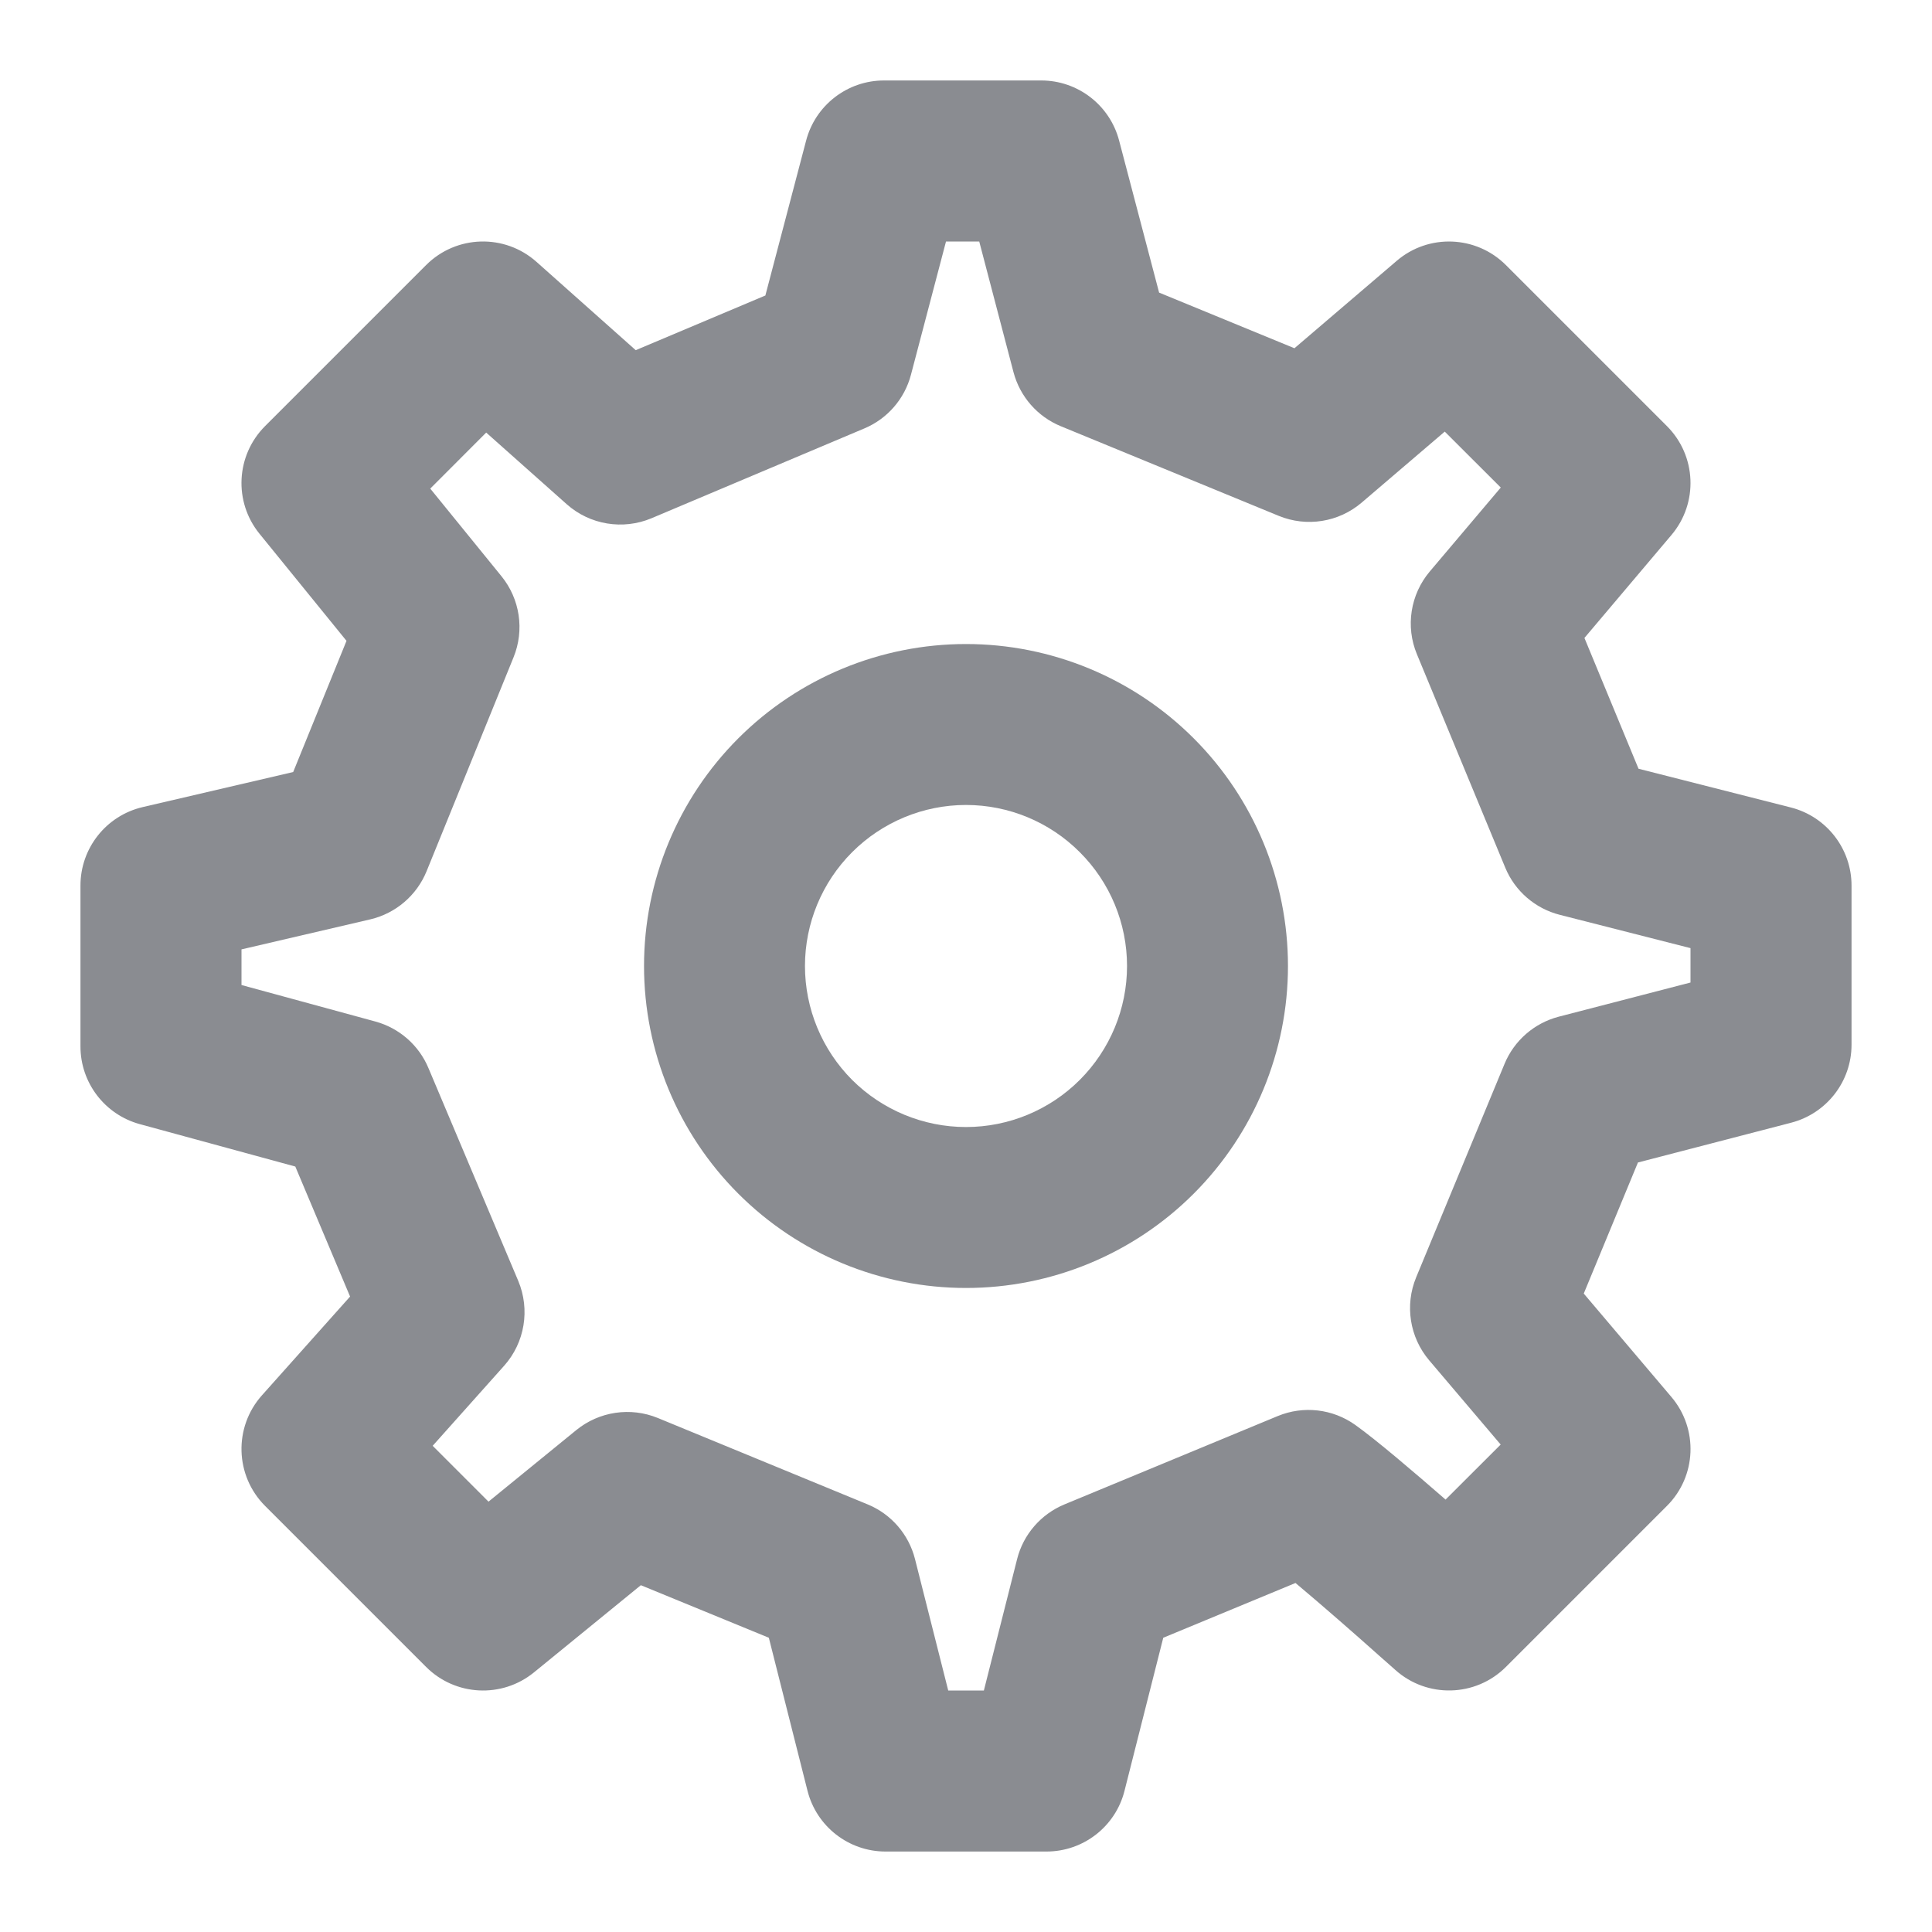 <svg xmlns="http://www.w3.org/2000/svg" width="20" height="20" viewBox="0 0 20 20" fill="none">
  <g clip-path="url(#clip0_0_1231)">
    <path fill-rule="evenodd" clip-rule="evenodd" d="M10 6.667C9.116 6.667 8.268 7.018 7.643 7.643C7.018 8.268 6.667 9.116 6.667 10C6.667 10.884 7.018 11.732 7.643 12.357C8.268 12.982 9.116 13.333 10 13.333C10.884 13.333 11.732 12.982 12.357 12.357C12.982 11.732 13.333 10.884 13.333 10C13.333 9.116 12.982 8.268 12.357 7.643C11.732 7.018 10.884 6.667 10 6.667ZM8.821 8.822C9.134 8.509 9.558 8.333 10 8.333C10.442 8.333 10.866 8.509 11.178 8.822C11.491 9.134 11.667 9.558 11.667 10C11.667 10.442 11.491 10.866 11.178 11.179C10.866 11.491 10.442 11.667 10 11.667C9.558 11.667 9.134 11.491 8.821 11.179C8.509 10.866 8.333 10.442 8.333 10C8.333 9.558 8.509 9.134 8.821 8.822Z" fill="#8A8C91"/>
    <path fill-rule="evenodd" clip-rule="evenodd" d="M9.151 0.833C8.772 0.833 8.441 1.089 8.345 1.455L7.923 3.059L6.581 3.625L5.554 2.711C5.224 2.417 4.723 2.432 4.411 2.744L2.744 4.411C2.442 4.713 2.417 5.194 2.686 5.525L3.587 6.634L3.035 7.992L1.477 8.355C1.1 8.443 0.833 8.779 0.833 9.167V10.833C0.833 11.209 1.085 11.538 1.447 11.637L3.057 12.076L3.624 13.422L2.711 14.445C2.417 14.775 2.432 15.277 2.744 15.589L4.411 17.256C4.713 17.558 5.195 17.583 5.527 17.313L6.634 16.41L7.959 16.954L8.359 18.537C8.452 18.907 8.785 19.167 9.167 19.167H10.833C11.215 19.167 11.548 18.908 11.641 18.538L12.042 16.954L13.411 16.387C13.549 16.503 13.707 16.638 13.864 16.775C14.02 16.911 14.165 17.039 14.271 17.134C14.325 17.181 14.368 17.219 14.398 17.246L14.443 17.286C14.772 17.582 15.276 17.569 15.589 17.256L17.256 15.589C17.563 15.283 17.583 14.792 17.302 14.461L16.395 13.391L16.956 12.034L18.543 11.622C18.91 11.526 19.167 11.195 19.167 10.815V9.167C19.167 8.786 18.908 8.453 18.539 8.359L16.962 7.958L16.402 6.604L17.303 5.538C17.583 5.207 17.562 4.717 17.256 4.411L15.589 2.744C15.282 2.437 14.789 2.417 14.459 2.7L13.4 3.605L11.999 3.029L11.585 1.455C11.489 1.089 11.158 0.833 10.779 0.833H9.151ZM15.535 14.954L14.964 15.524L14.958 15.518C14.65 15.25 14.254 14.911 14.03 14.751C13.796 14.584 13.493 14.549 13.227 14.659L11.018 15.574C10.775 15.675 10.593 15.885 10.529 16.14L10.185 17.5H9.816L9.472 16.139C9.407 15.883 9.225 15.673 8.981 15.573L6.81 14.679C6.527 14.563 6.203 14.611 5.966 14.804L5.057 15.545L4.479 14.967L5.219 14.138C5.433 13.898 5.489 13.556 5.365 13.26L4.435 11.056C4.336 10.82 4.134 10.643 3.887 10.575L2.5 10.197V9.828L3.834 9.517C4.097 9.455 4.314 9.269 4.416 9.019L5.316 6.805C5.431 6.523 5.383 6.201 5.191 5.965L4.454 5.058L5.033 4.478L5.866 5.219C6.106 5.433 6.448 5.489 6.744 5.365L8.948 4.435C9.186 4.335 9.364 4.13 9.43 3.88L9.793 2.5H10.137L10.492 3.854C10.559 4.106 10.74 4.313 10.981 4.412L13.237 5.34C13.527 5.459 13.858 5.406 14.096 5.203L14.956 4.468L15.536 5.047L14.801 5.916C14.6 6.154 14.548 6.485 14.668 6.773L15.582 8.981C15.682 9.224 15.892 9.405 16.146 9.47L17.5 9.815V10.171L16.135 10.525C15.883 10.591 15.675 10.771 15.575 11.013L14.66 13.223C14.541 13.511 14.592 13.842 14.794 14.081L15.535 14.954Z" fill="#8A8C91"/>
  </g>
  <defs>
    <clipPath id="clip0_0_1231">
      <rect width="20" height="20" fill="white"/>
    </clipPath>
  </defs>
</svg>